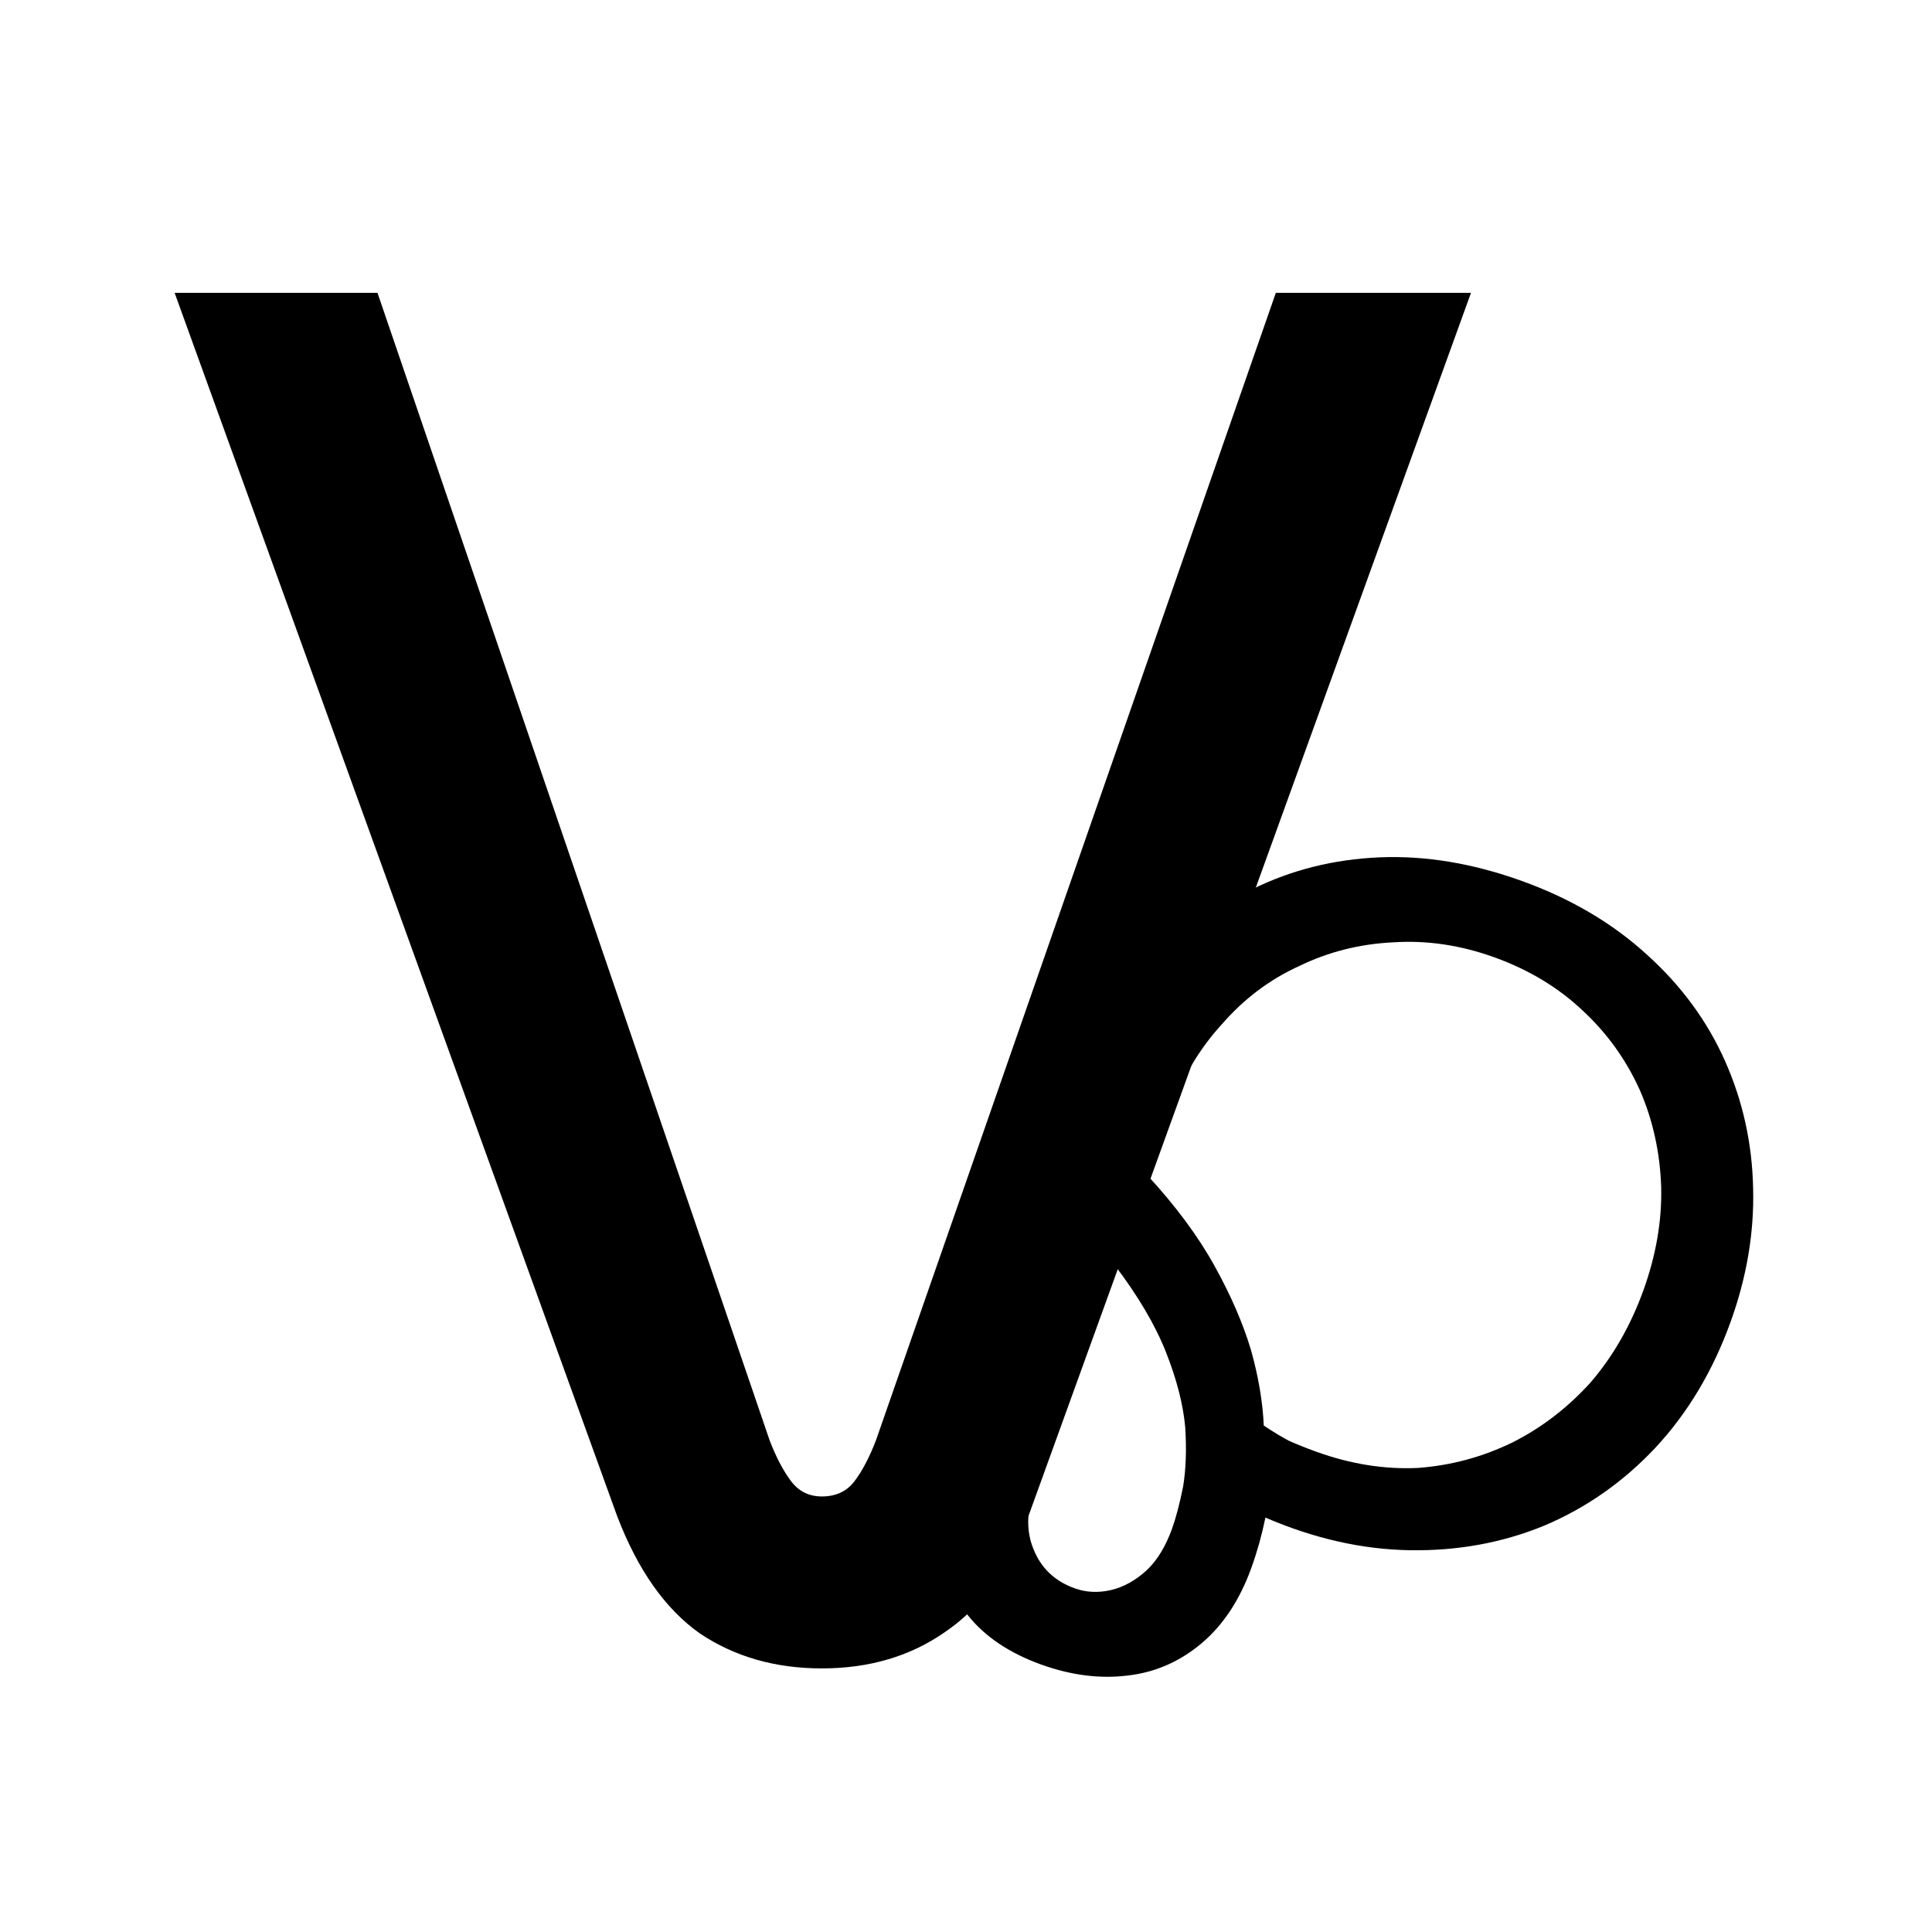 <svg width="32" height="32" viewBox="0 0 128 128" fill="none" xmlns="http://www.w3.org/2000/svg">
<path d="M54.449 110.536C51.377 110.536 48.688 109.768 46.385 108.232C44.081 106.611 42.246 104.008 40.88 100.424L11.569 19.4H25.009L50.992 95.432C51.419 96.541 51.889 97.437 52.401 98.12C52.913 98.803 53.595 99.144 54.449 99.144C55.387 99.144 56.112 98.803 56.624 98.12C57.136 97.437 57.606 96.541 58.032 95.432L84.528 19.4H97.457L68.144 100.424C66.865 103.923 65.03 106.483 62.641 108.104C60.337 109.725 57.606 110.536 54.449 110.536Z" fill="black"/>
<path d="M68.957 110.272C70.963 110.997 72.894 111.241 74.748 111.004C76.549 110.793 78.166 110.084 79.6 108.879C81.034 107.673 82.135 106.007 82.904 103.88C83.092 103.358 83.268 102.809 83.431 102.233C83.579 101.697 83.715 101.134 83.838 100.543C87.056 101.933 90.243 102.654 93.4 102.706C96.557 102.758 99.519 102.219 102.288 101.087C105.07 99.915 107.529 98.195 109.665 95.927C111.815 93.62 113.477 90.84 114.652 87.59C115.725 84.621 116.224 81.671 116.149 78.74C116.089 75.769 115.471 72.96 114.296 70.312C113.121 67.665 111.405 65.32 109.148 63.28C106.866 61.184 104.1 59.549 100.849 58.374C97.599 57.2 94.454 56.675 91.414 56.801C88.374 56.928 85.556 57.633 82.959 58.917C80.377 60.162 78.128 61.867 76.211 64.032C74.254 66.183 72.746 68.723 71.687 71.652L62.92 95.908C62.136 98.075 61.856 100.106 62.078 102.001C62.286 103.936 62.973 105.613 64.138 107.033C65.264 108.438 66.87 109.517 68.957 110.272ZM71.189 105.226C69.865 104.747 68.955 103.874 68.461 102.606C67.952 101.379 68.016 99.882 68.654 98.117L73.832 83.792C75.4 85.856 76.539 87.787 77.25 89.587C77.96 91.386 78.385 93.037 78.522 94.538C78.62 96.025 78.573 97.347 78.382 98.503C78.151 99.644 77.905 100.576 77.644 101.298C77.224 102.462 76.668 103.373 75.976 104.03C75.23 104.713 74.436 105.152 73.595 105.347C72.753 105.542 71.951 105.501 71.189 105.226ZM87.187 96.173C86.545 95.941 85.95 95.703 85.403 95.46C84.87 95.177 84.312 94.839 83.728 94.446C83.659 92.879 83.377 91.212 82.882 89.445C82.346 87.663 81.542 85.808 80.47 83.878C79.373 81.893 77.878 79.878 75.986 77.833L77.465 73.74C78.292 71.453 79.455 69.492 80.954 67.856C82.427 66.165 84.139 64.879 86.091 63.996C88.018 63.06 90.089 62.538 92.305 62.432C94.536 62.285 96.775 62.618 99.022 63.43C101.309 64.257 103.263 65.44 104.885 66.979C106.481 68.463 107.733 70.208 108.64 72.215C109.508 74.207 109.981 76.352 110.058 78.648C110.11 80.89 109.715 83.174 108.874 85.502C108.033 87.829 106.868 89.858 105.381 91.589C103.867 93.265 102.14 94.591 100.199 95.568C98.218 96.531 96.132 97.093 93.942 97.254C91.725 97.36 89.474 97 87.187 96.173Z" fill="black"/>
</svg>
